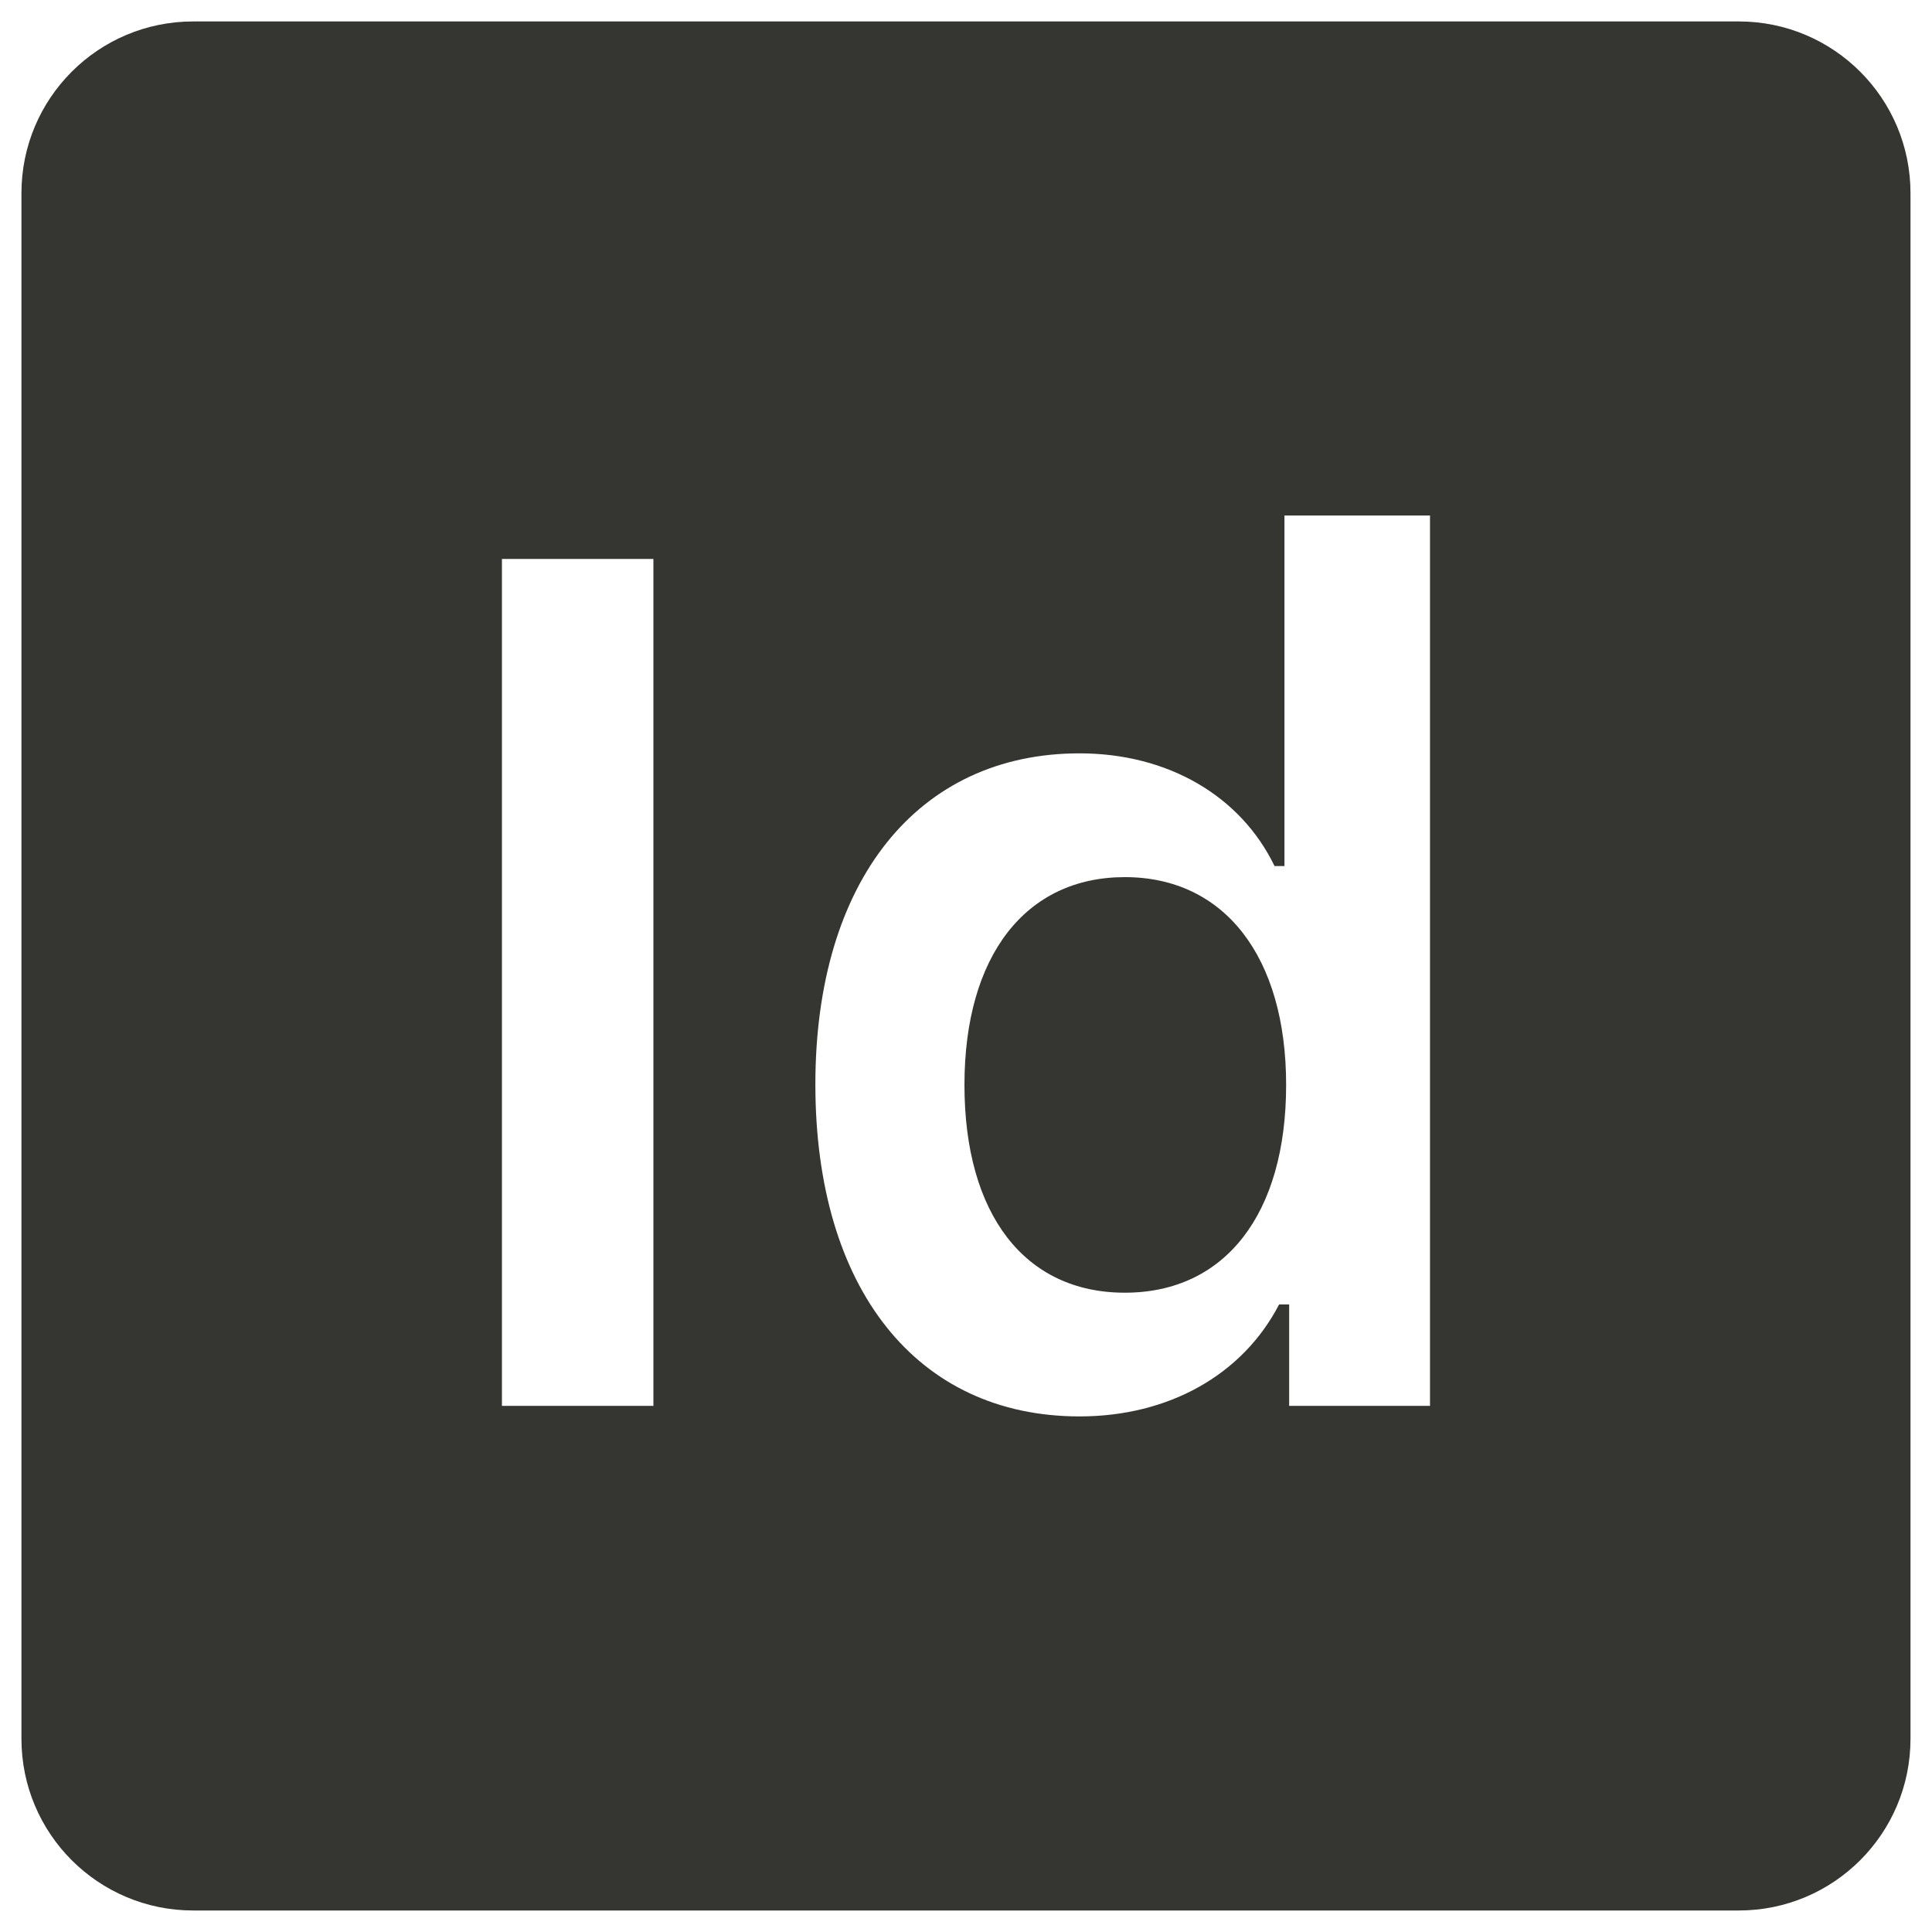 <svg width="30" height="30" viewBox="0 0 30 30" fill="none" xmlns="http://www.w3.org/2000/svg">
<path d="M3 0.333C1.526 0.333 0.333 1.526 0.333 3V27C0.333 28.473 1.526 29.666 3 29.666H27C28.473 29.666 29.666 28.473 29.666 27V3C29.666 1.526 28.473 0.333 27 0.333H3ZM19.945 8.005H22.205V21.83H20.018V20.255H19.862C19.296 21.348 18.148 21.994 16.763 21.994C14.237 21.994 12.661 20.01 12.661 16.838C12.661 13.685 14.247 11.698 16.763 11.698C18.129 11.698 19.262 12.354 19.791 13.448H19.945V8.005ZM7.794 8.679H10.146V21.83H7.794V8.679ZM17.466 13.62C15.926 13.62 14.976 14.841 14.976 16.846C14.976 18.861 15.916 20.073 17.466 20.073C19.024 20.073 19.971 18.851 19.971 16.846C19.971 14.859 19.015 13.62 17.466 13.62Z" fill="#353532"/>
</svg>
